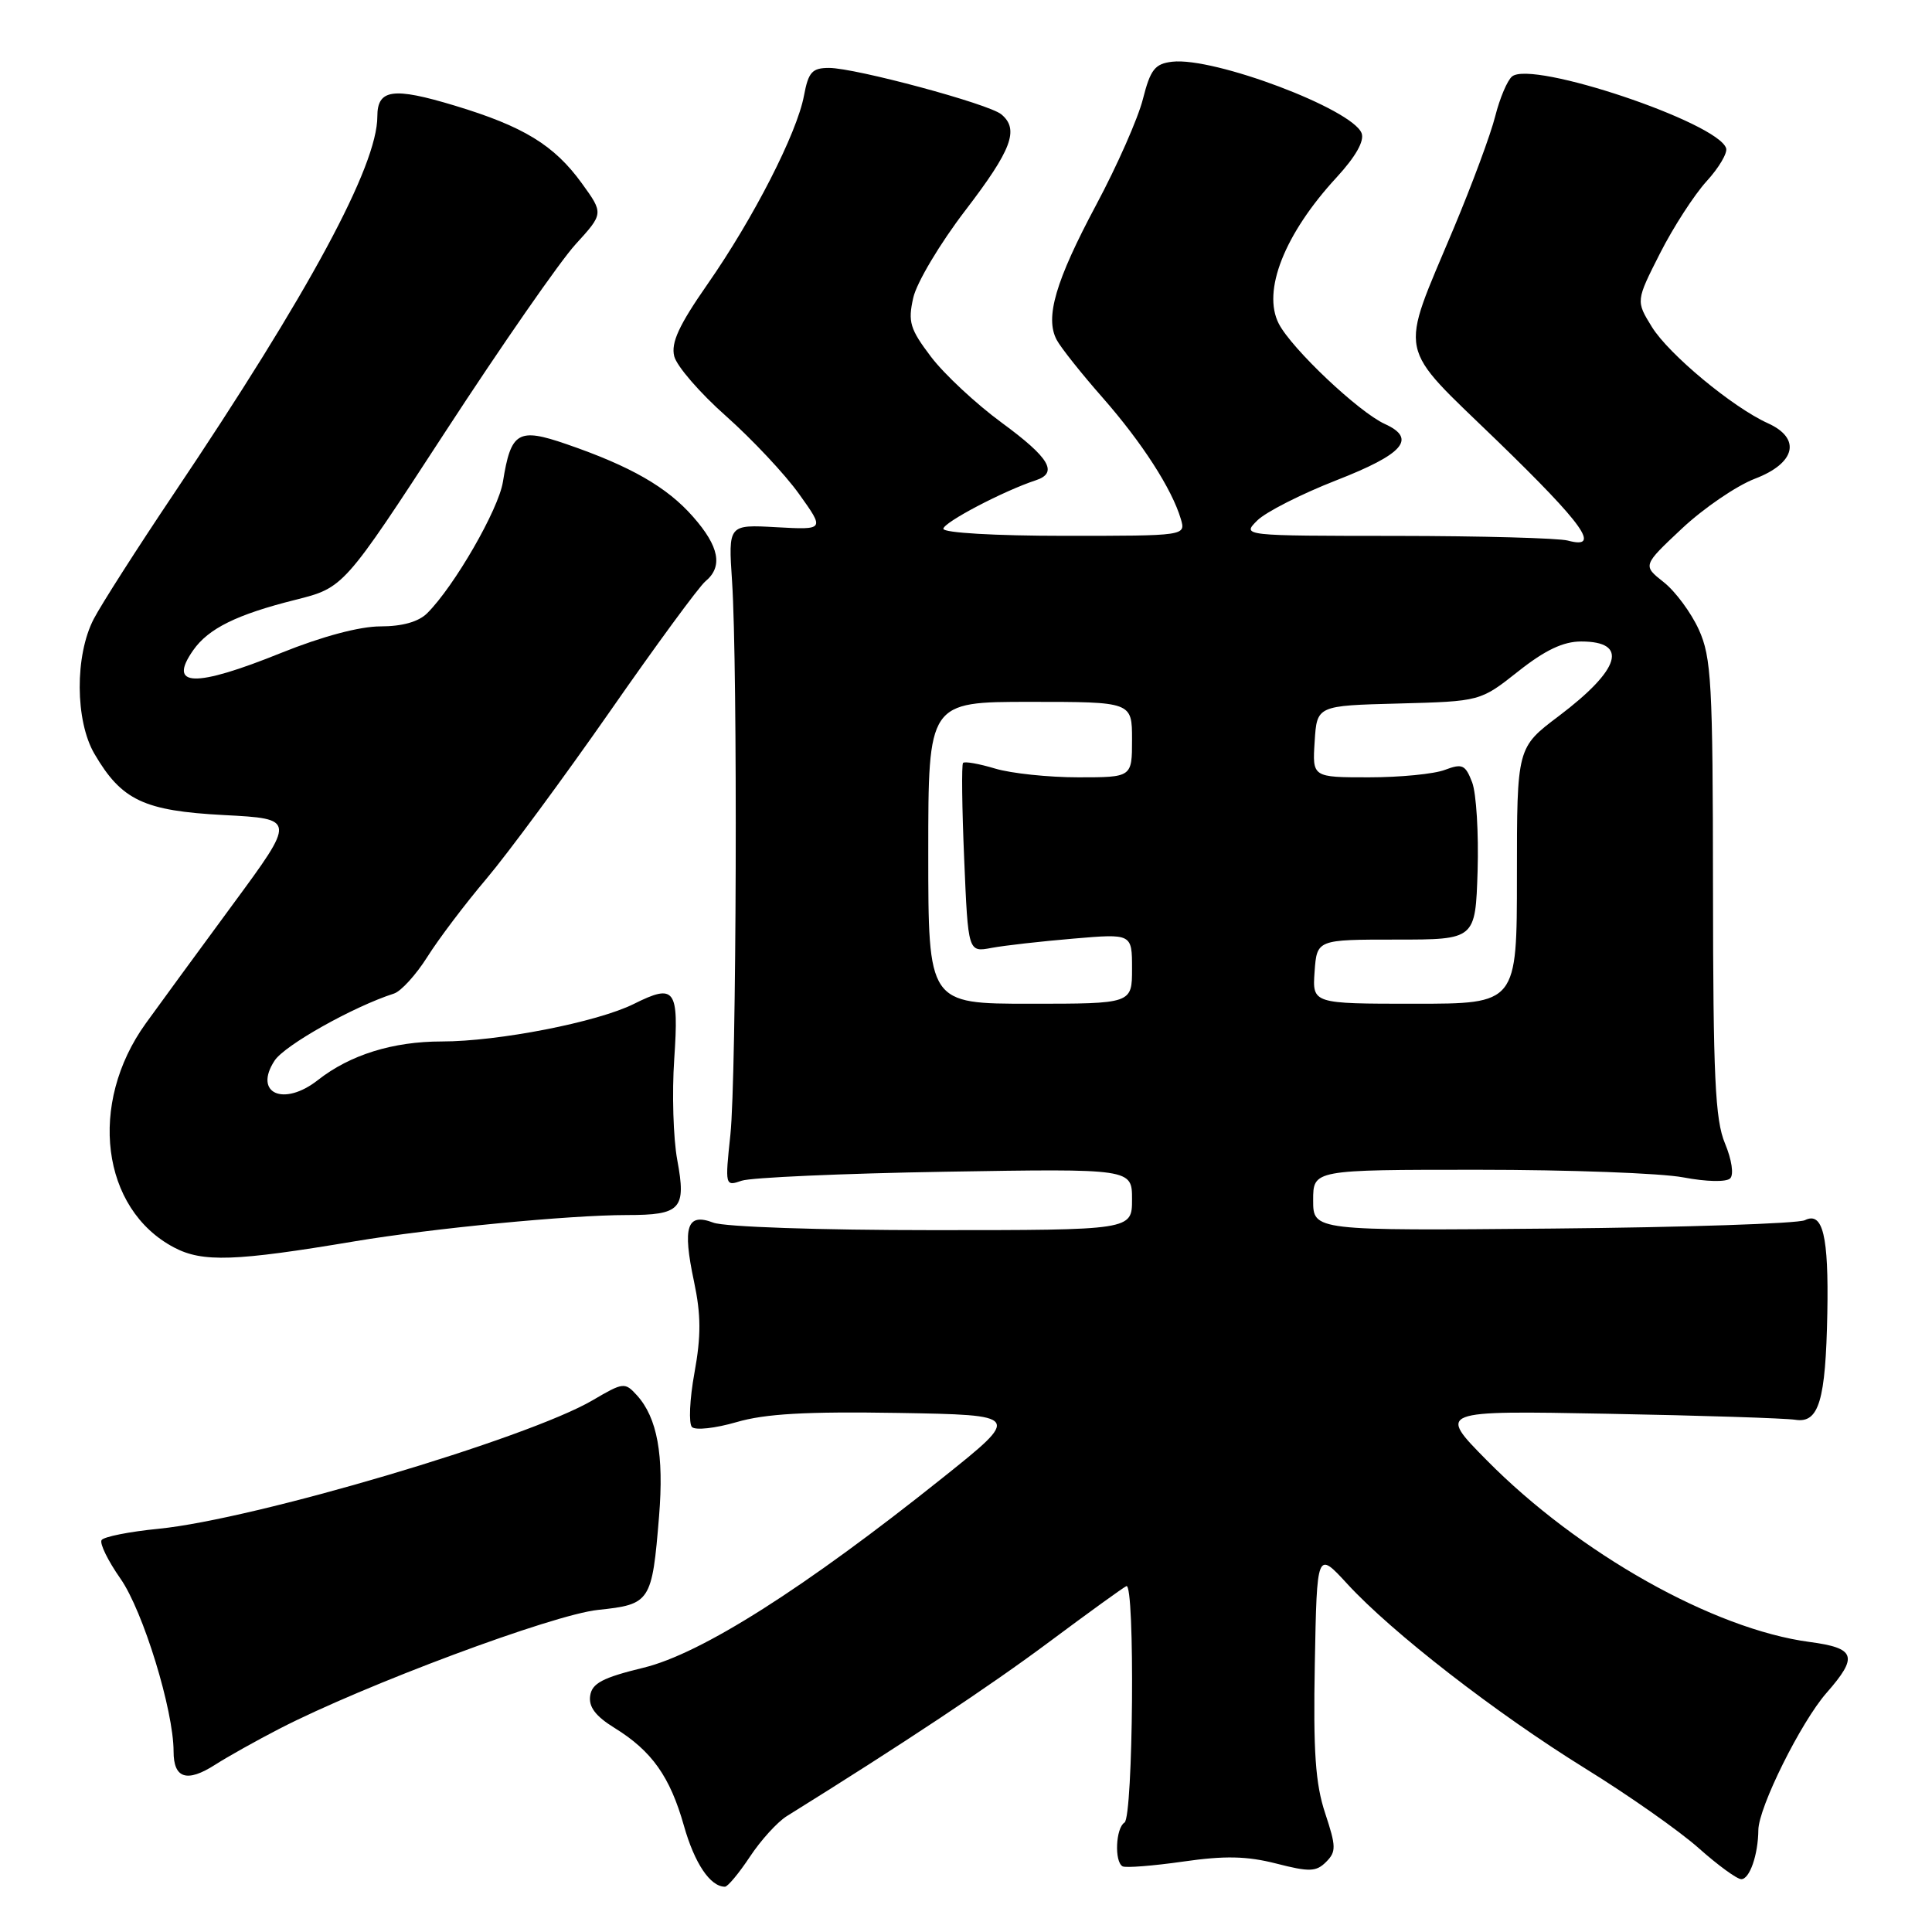 <?xml version="1.0" encoding="UTF-8" standalone="no"?>
<!DOCTYPE svg PUBLIC "-//W3C//DTD SVG 1.1//EN" "http://www.w3.org/Graphics/SVG/1.1/DTD/svg11.dtd" >
<svg xmlns="http://www.w3.org/2000/svg" xmlns:xlink="http://www.w3.org/1999/xlink" version="1.1" viewBox="0 0 256 256">
 <g >
 <path fill="currentColor"
d=" M 99.37 246.02 C 100.81 243.84 103.01 241.42 104.25 240.65 C 119.60 231.10 131.17 223.42 139.00 217.58 C 144.22 213.69 148.84 210.35 149.25 210.17 C 150.41 209.65 150.16 240.78 149.00 241.50 C 147.84 242.22 147.64 246.69 148.75 247.30 C 149.16 247.52 152.77 247.24 156.76 246.67 C 162.31 245.87 165.22 245.94 169.11 246.93 C 173.50 248.06 174.40 248.03 175.71 246.72 C 177.07 245.36 177.05 244.68 175.59 240.26 C 174.30 236.37 174.00 232.13 174.22 220.41 C 174.50 205.50 174.50 205.50 178.50 209.85 C 184.43 216.31 198.21 227.00 210.05 234.33 C 215.80 237.88 222.57 242.64 225.10 244.90 C 227.63 247.15 230.16 249.00 230.73 249.00 C 231.84 249.00 232.96 245.76 232.99 242.50 C 233.01 239.50 238.64 228.17 242.03 224.31 C 246.26 219.49 245.89 218.38 239.79 217.57 C 227.05 215.88 209.16 205.81 197.00 193.49 C 190.50 186.91 190.50 186.91 213.00 187.33 C 225.38 187.56 236.58 187.92 237.91 188.13 C 241.01 188.61 241.91 185.60 242.13 174.00 C 242.32 163.76 241.54 160.50 239.16 161.68 C 238.25 162.13 223.21 162.63 205.75 162.79 C 174.00 163.08 174.00 163.08 174.00 159.04 C 174.00 155.00 174.00 155.00 195.86 155.00 C 207.89 155.00 220.12 155.45 223.05 156.01 C 226.11 156.59 228.75 156.65 229.26 156.14 C 229.76 155.64 229.47 153.67 228.57 151.51 C 227.26 148.39 227.00 142.69 226.98 117.63 C 226.96 90.46 226.77 87.10 225.10 83.42 C 224.08 81.18 221.99 78.35 220.45 77.14 C 217.65 74.93 217.65 74.93 222.87 70.03 C 225.74 67.34 230.09 64.37 232.54 63.43 C 237.94 61.37 238.70 58.09 234.25 56.08 C 229.58 53.97 221.13 46.95 218.89 43.33 C 216.76 39.88 216.76 39.88 219.96 33.57 C 221.72 30.10 224.50 25.81 226.13 24.02 C 227.76 22.24 228.93 20.26 228.72 19.64 C 227.61 16.22 203.00 7.96 200.36 10.13 C 199.73 10.64 198.73 13.01 198.13 15.38 C 197.54 17.76 195.05 24.46 192.62 30.26 C 185.37 47.56 184.92 45.37 198.40 58.42 C 209.91 69.58 212.21 72.83 207.75 71.63 C 206.51 71.30 196.29 71.02 185.03 71.01 C 164.56 71.00 164.56 71.00 166.58 68.98 C 167.69 67.86 172.40 65.47 177.05 63.65 C 186.00 60.16 187.76 58.12 183.50 56.18 C 180.04 54.61 171.16 46.21 169.45 42.90 C 167.21 38.57 170.20 30.99 177.10 23.51 C 179.63 20.76 180.81 18.68 180.42 17.65 C 179.19 14.45 160.85 7.53 155.32 8.18 C 153.03 8.45 152.44 9.20 151.44 13.13 C 150.80 15.67 148.02 21.97 145.26 27.13 C 139.86 37.24 138.44 42.09 140.02 45.04 C 140.57 46.07 143.31 49.52 146.11 52.70 C 151.33 58.65 155.28 64.78 156.46 68.75 C 157.13 71.00 157.13 71.00 141.07 71.00 C 131.87 71.00 125.00 70.60 125.00 70.07 C 125.00 69.23 132.96 65.05 137.25 63.64 C 140.26 62.65 139.07 60.66 132.72 56.00 C 129.34 53.52 125.14 49.61 123.38 47.30 C 120.57 43.59 120.29 42.66 121.01 39.46 C 121.46 37.45 124.57 32.24 127.92 27.87 C 134.07 19.84 135.08 17.14 132.68 15.15 C 131.01 13.76 113.36 9.01 109.86 9.00 C 107.61 9.00 107.12 9.54 106.53 12.68 C 105.60 17.66 99.82 28.95 93.74 37.67 C 89.96 43.10 88.89 45.42 89.34 47.21 C 89.67 48.52 92.76 52.09 96.22 55.15 C 99.67 58.22 104.03 62.86 105.89 65.47 C 109.28 70.21 109.28 70.21 102.89 69.86 C 96.50 69.50 96.50 69.50 97.00 77.00 C 97.76 88.41 97.60 142.58 96.78 150.36 C 96.06 157.14 96.08 157.21 98.28 156.45 C 99.50 156.03 111.64 155.49 125.25 155.26 C 150.00 154.85 150.00 154.85 150.00 158.92 C 150.00 163.00 150.00 163.00 123.57 163.00 C 108.56 163.00 96.01 162.57 94.53 162.01 C 91.01 160.67 90.41 162.51 91.96 169.81 C 92.89 174.20 92.91 177.01 92.02 181.90 C 91.38 185.40 91.24 188.64 91.69 189.09 C 92.15 189.55 94.80 189.25 97.59 188.44 C 101.37 187.33 106.81 187.02 118.99 187.22 C 135.31 187.50 135.31 187.50 124.90 195.82 C 106.63 210.42 92.94 219.12 85.27 220.98 C 79.85 222.30 78.44 223.04 78.20 224.70 C 77.98 226.17 78.92 227.41 81.43 228.96 C 86.37 232.01 88.78 235.41 90.62 241.91 C 92.03 246.90 94.11 250.00 96.06 250.00 C 96.43 250.00 97.92 248.21 99.37 246.02 Z  M 37.00 229.08 C 48.26 223.27 73.27 213.94 79.24 213.32 C 86.19 212.59 86.40 212.27 87.33 200.90 C 87.99 192.80 87.09 187.86 84.40 184.89 C 82.80 183.13 82.60 183.15 78.53 185.54 C 69.86 190.62 33.74 201.31 21.02 202.57 C 17.14 202.95 13.73 203.63 13.46 204.07 C 13.18 204.52 14.31 206.82 15.97 209.19 C 18.96 213.47 23.00 226.61 23.00 232.08 C 23.00 235.66 24.77 236.23 28.50 233.84 C 30.15 232.78 33.98 230.64 37.00 229.08 Z  M 47.00 164.48 C 57.29 162.76 75.46 161.00 83.05 161.00 C 90.23 161.00 90.95 160.22 89.74 153.70 C 89.21 150.84 89.03 144.82 89.34 140.32 C 89.97 131.01 89.45 130.30 84.00 133.02 C 79.15 135.44 66.04 138.00 58.52 138.00 C 52.06 138.00 46.38 139.77 42.13 143.11 C 37.58 146.69 33.54 144.87 36.39 140.53 C 37.73 138.49 46.80 133.39 52.21 131.65 C 53.15 131.34 55.13 129.16 56.62 126.80 C 58.11 124.43 61.64 119.76 64.48 116.41 C 67.31 113.06 74.65 103.11 80.79 94.31 C 86.92 85.50 92.63 77.72 93.47 77.03 C 95.82 75.08 95.31 72.42 91.84 68.48 C 88.39 64.54 83.57 61.78 75.06 58.85 C 68.65 56.64 67.70 57.20 66.64 63.84 C 66.06 67.51 60.21 77.66 56.61 81.25 C 55.47 82.39 53.31 83.00 50.41 83.00 C 47.66 83.00 42.68 84.33 37.29 86.50 C 25.77 91.15 22.18 91.04 25.60 86.16 C 27.62 83.28 31.36 81.43 39.14 79.48 C 45.55 77.87 45.55 77.87 59.03 57.18 C 66.44 45.81 74.19 34.65 76.25 32.39 C 79.99 28.29 79.99 28.29 77.09 24.28 C 73.42 19.22 69.37 16.75 60.24 13.99 C 52.07 11.52 50.00 11.82 50.00 15.43 C 50.00 21.99 40.97 38.73 22.98 65.50 C 18.18 72.65 13.43 80.08 12.43 82.00 C 9.90 86.84 9.95 95.52 12.52 99.90 C 16.12 106.05 19.06 107.44 29.67 108.00 C 39.20 108.50 39.20 108.50 30.85 119.84 C 26.26 126.08 21.07 133.17 19.32 135.60 C 11.64 146.25 13.41 160.22 23.07 165.30 C 26.84 167.29 31.16 167.14 47.00 164.48 Z  M 123.00 113.00 C 123.00 93.00 123.00 93.00 136.50 93.00 C 150.00 93.00 150.00 93.00 150.00 98.00 C 150.00 103.00 150.00 103.00 142.87 103.00 C 138.94 103.00 133.99 102.48 131.86 101.84 C 129.73 101.20 127.82 100.86 127.61 101.09 C 127.40 101.32 127.47 107.05 127.76 113.84 C 128.28 126.19 128.28 126.19 131.39 125.60 C 133.10 125.28 137.99 124.73 142.25 124.37 C 150.00 123.71 150.00 123.71 150.00 128.36 C 150.00 133.00 150.00 133.00 136.50 133.00 C 123.00 133.00 123.00 133.00 123.00 113.00 Z  M 174.19 128.75 C 174.50 124.50 174.50 124.50 185.00 124.50 C 195.50 124.50 195.50 124.50 195.79 115.41 C 195.94 110.41 195.62 105.13 195.07 103.67 C 194.17 101.33 193.77 101.14 191.46 102.01 C 190.04 102.56 185.50 103.00 181.38 103.00 C 173.89 103.00 173.89 103.00 174.20 98.25 C 174.50 93.50 174.50 93.50 185.32 93.22 C 196.15 92.93 196.15 92.93 201.16 88.97 C 204.73 86.14 207.14 85.00 209.51 85.00 C 215.85 85.00 214.74 88.69 206.55 94.88 C 201.00 99.06 201.00 99.06 201.00 116.03 C 201.00 133.00 201.00 133.00 187.44 133.00 C 173.89 133.00 173.89 133.00 174.19 128.75 Z "/>
</g>
</svg>